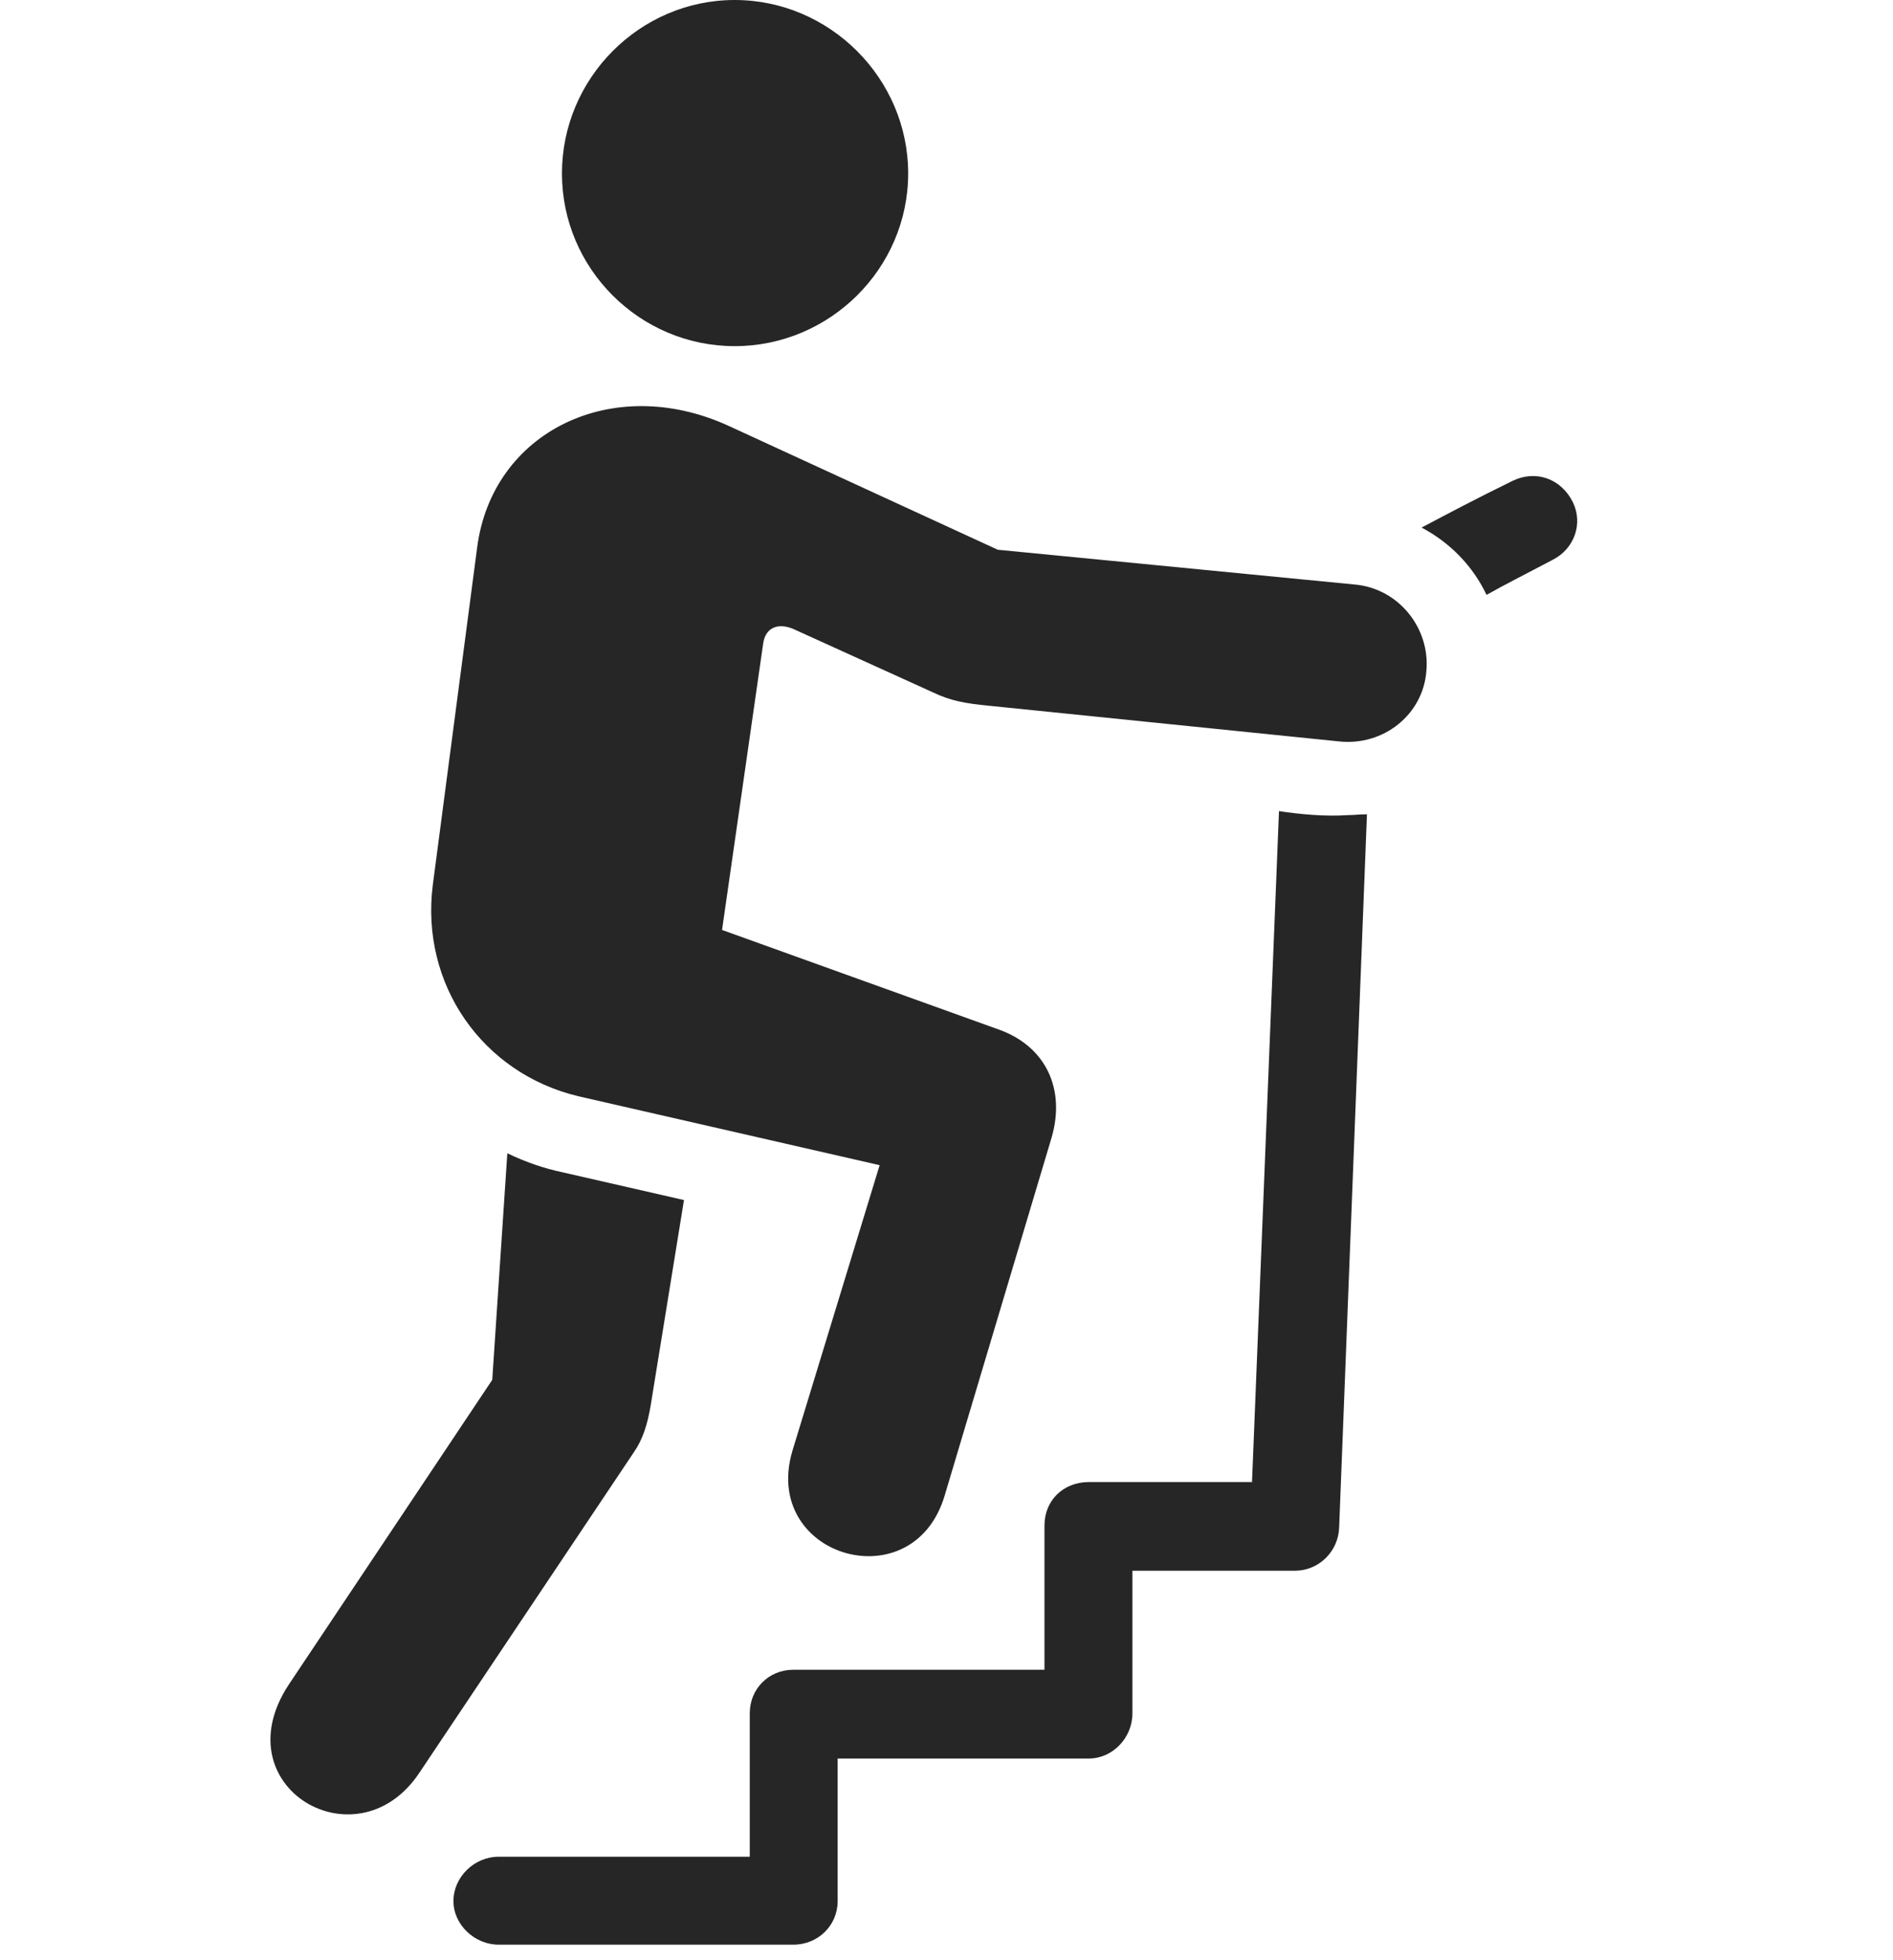 <svg width="28" height="29" viewBox="0 0 28 29" fill="none" xmlns="http://www.w3.org/2000/svg">
<path d="M10.867 5.121C12.273 5.121 13.433 3.973 13.433 2.566C13.433 1.16 12.273 0 10.867 0C9.461 0 8.312 1.16 8.312 2.566C8.312 3.973 9.461 5.121 10.867 5.121ZM12.636 23.004C13.176 23.098 13.761 22.84 13.973 22.125L15.555 16.828C15.765 16.102 15.461 15.48 14.781 15.234L10.68 13.758L11.289 9.516C11.324 9.281 11.511 9.211 11.734 9.305L13.797 10.242C14.066 10.371 14.277 10.406 14.629 10.441L19.808 10.969C20.465 11.039 21.051 10.57 21.098 9.926C21.156 9.293 20.687 8.707 20.043 8.648L14.758 8.133L10.761 6.293C9.051 5.52 7.281 6.387 7.058 8.098L6.402 13.09C6.215 14.555 7.129 15.879 8.558 16.219L13.011 17.238L11.723 21.457C11.465 22.312 12.015 22.898 12.636 23.004ZM4.574 26.695C5.066 26.965 5.758 26.895 6.203 26.227L9.379 21.48C9.508 21.293 9.578 21.07 9.625 20.789L10.117 17.754L8.324 17.344C8.043 17.285 7.773 17.191 7.504 17.062L7.281 20.414L4.269 24.926C3.754 25.711 4.047 26.402 4.574 26.695ZM23.265 7.43C23.09 7.078 22.715 6.949 22.375 7.113C21.824 7.383 21.426 7.594 21.027 7.805C21.449 8.027 21.789 8.379 21.988 8.801C22.258 8.648 22.539 8.508 22.961 8.285C23.289 8.121 23.418 7.746 23.265 7.43ZM7.375 28.77H11.734C12.098 28.77 12.39 28.488 12.39 28.125V26.016H16.105C16.457 26.016 16.75 25.711 16.75 25.348V23.238H19.152C19.504 23.238 19.797 22.957 19.808 22.594L20.219 12.047C20.101 12.047 20.031 12.059 19.937 12.059C19.598 12.082 19.234 12.047 18.918 12L18.519 21.926H16.105C15.73 21.926 15.449 22.195 15.449 22.57V24.703H11.734C11.371 24.703 11.09 24.984 11.09 25.348V27.469H7.375C7.012 27.469 6.707 27.773 6.707 28.125C6.707 28.477 7.023 28.77 7.375 28.77Z" fill="black" fill-opacity="0.85"/>
</svg>
